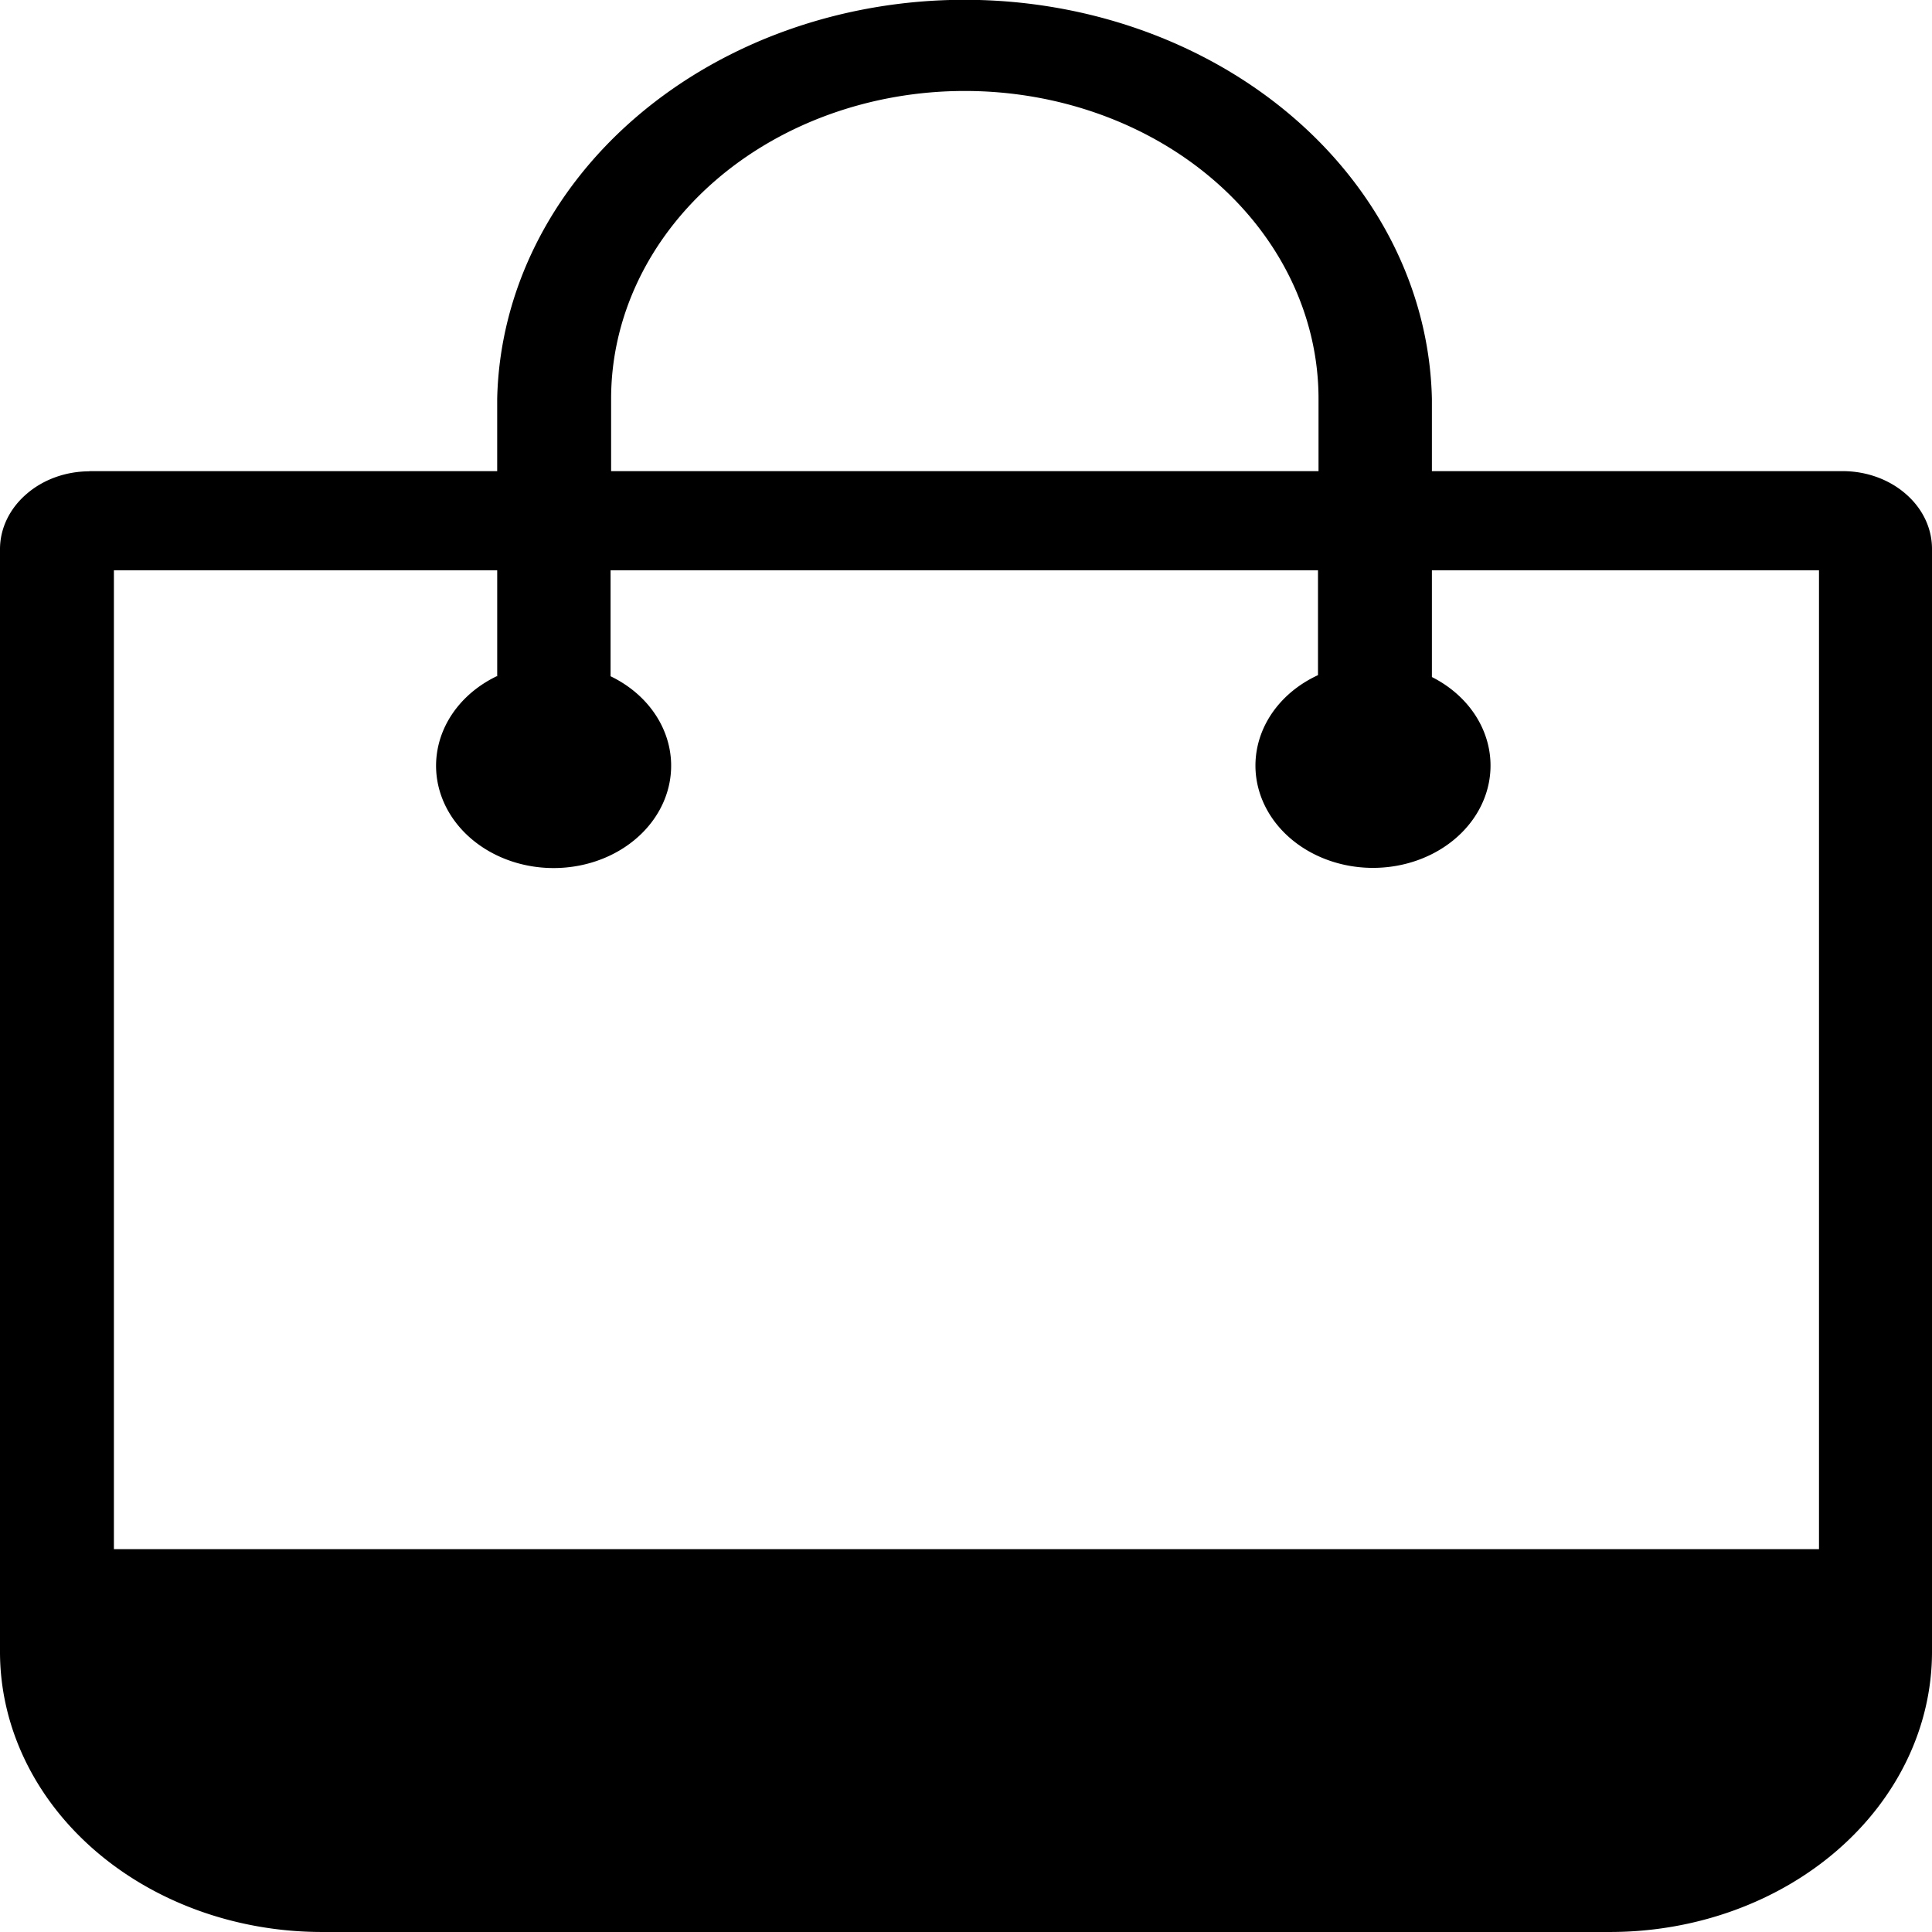 <svg data-name="Layer 1" width="122.8" height="122.8" xmlns="http://www.w3.org/2000/svg"><path d="M5.684 29.947h25.918V25.35a29.711 25.86 0 0 1 59.411 0v4.596h26.126a5.661 4.927 0 0 1 4 1.455 5.65 4.917 0 0 1 1.661 3.492v70.144a20.465 17.812 0 0 1-20.407 17.762H20.407A20.465 17.812 0 0 1 0 105.048V34.904a5.661 4.927 0 0 1 1.672-3.492 5.661 4.927 0 0 1 4-1.455zm33.159 0h44.964V25.35a22.482 19.568 0 0 0-44.964 0zm-7.24 13.045V36.25H7.24v62.216h108.377V36.25H91.013v6.783a7.471 6.503 0 1 1-7.24-.12V36.25H38.808v6.733a7.471 6.503 0 1 1-7.24 0z" style="stroke-width:1.076"/></svg>